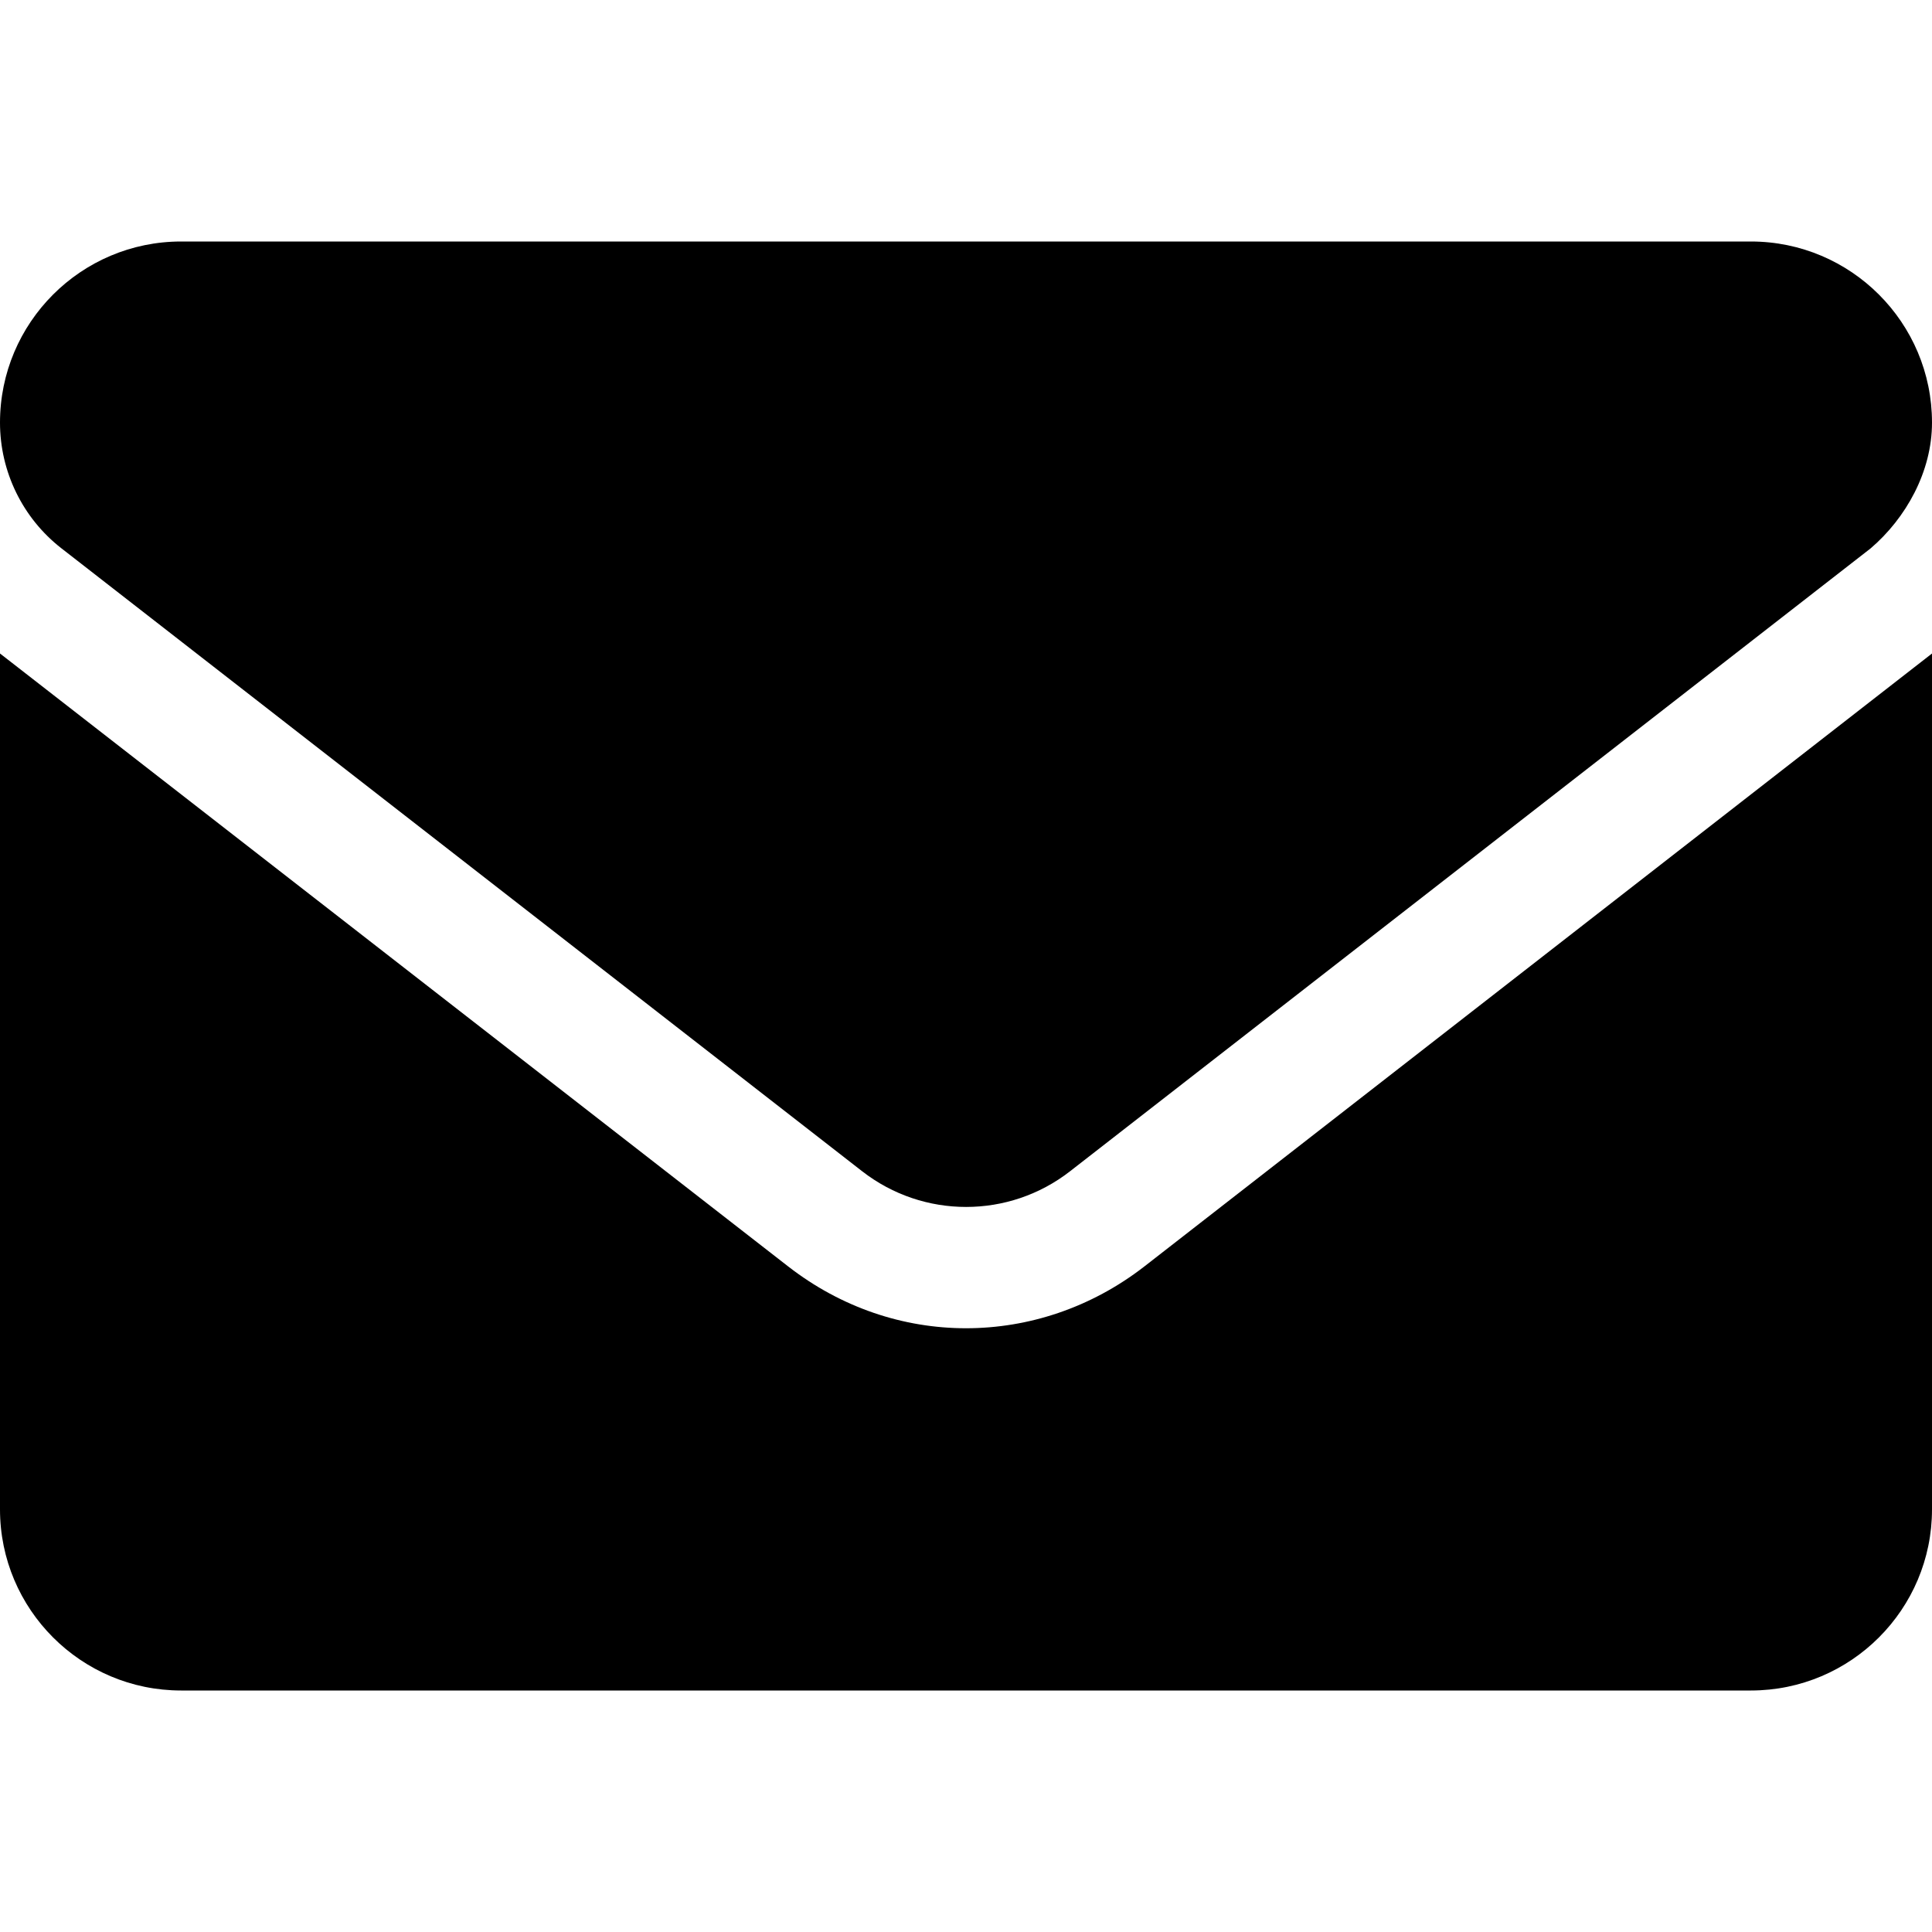 <?xml version="1.0" encoding="UTF-8"?>
<svg xmlns="http://www.w3.org/2000/svg" xmlns:xlink="http://www.w3.org/1999/xlink" width="64px" height="64px" viewBox="0 0 64 64" version="1.1">
<g id="surface1">
<path style=" stroke:none;fill-rule:nonzero;fill:rgb(0%,0%,0%);fill-opacity:1;" d="M 32 44 C 29.934 44 27.867 43.32 26.105 41.949 L 0 21.648 L 0 50 C 0 53.312 2.688 56 6 56 L 58 56 C 61.312 56 64 53.312 64 50 L 64 21.648 L 37.898 41.961 C 36.137 43.324 34.062 44 32 44 Z M 2.035 18.164 L 28.562 38.801 C 30.586 40.375 33.422 40.375 35.445 38.801 L 61.969 18.164 C 63.137 17.164 64 15.625 64 14 C 64 10.688 61.312 8 58 8 L 6 8 C 2.688 8 0 10.688 0 14 C 0 15.625 0.75 17.164 2.035 18.164 Z M 2.035 18.164 "/>
</g>
</svg>
